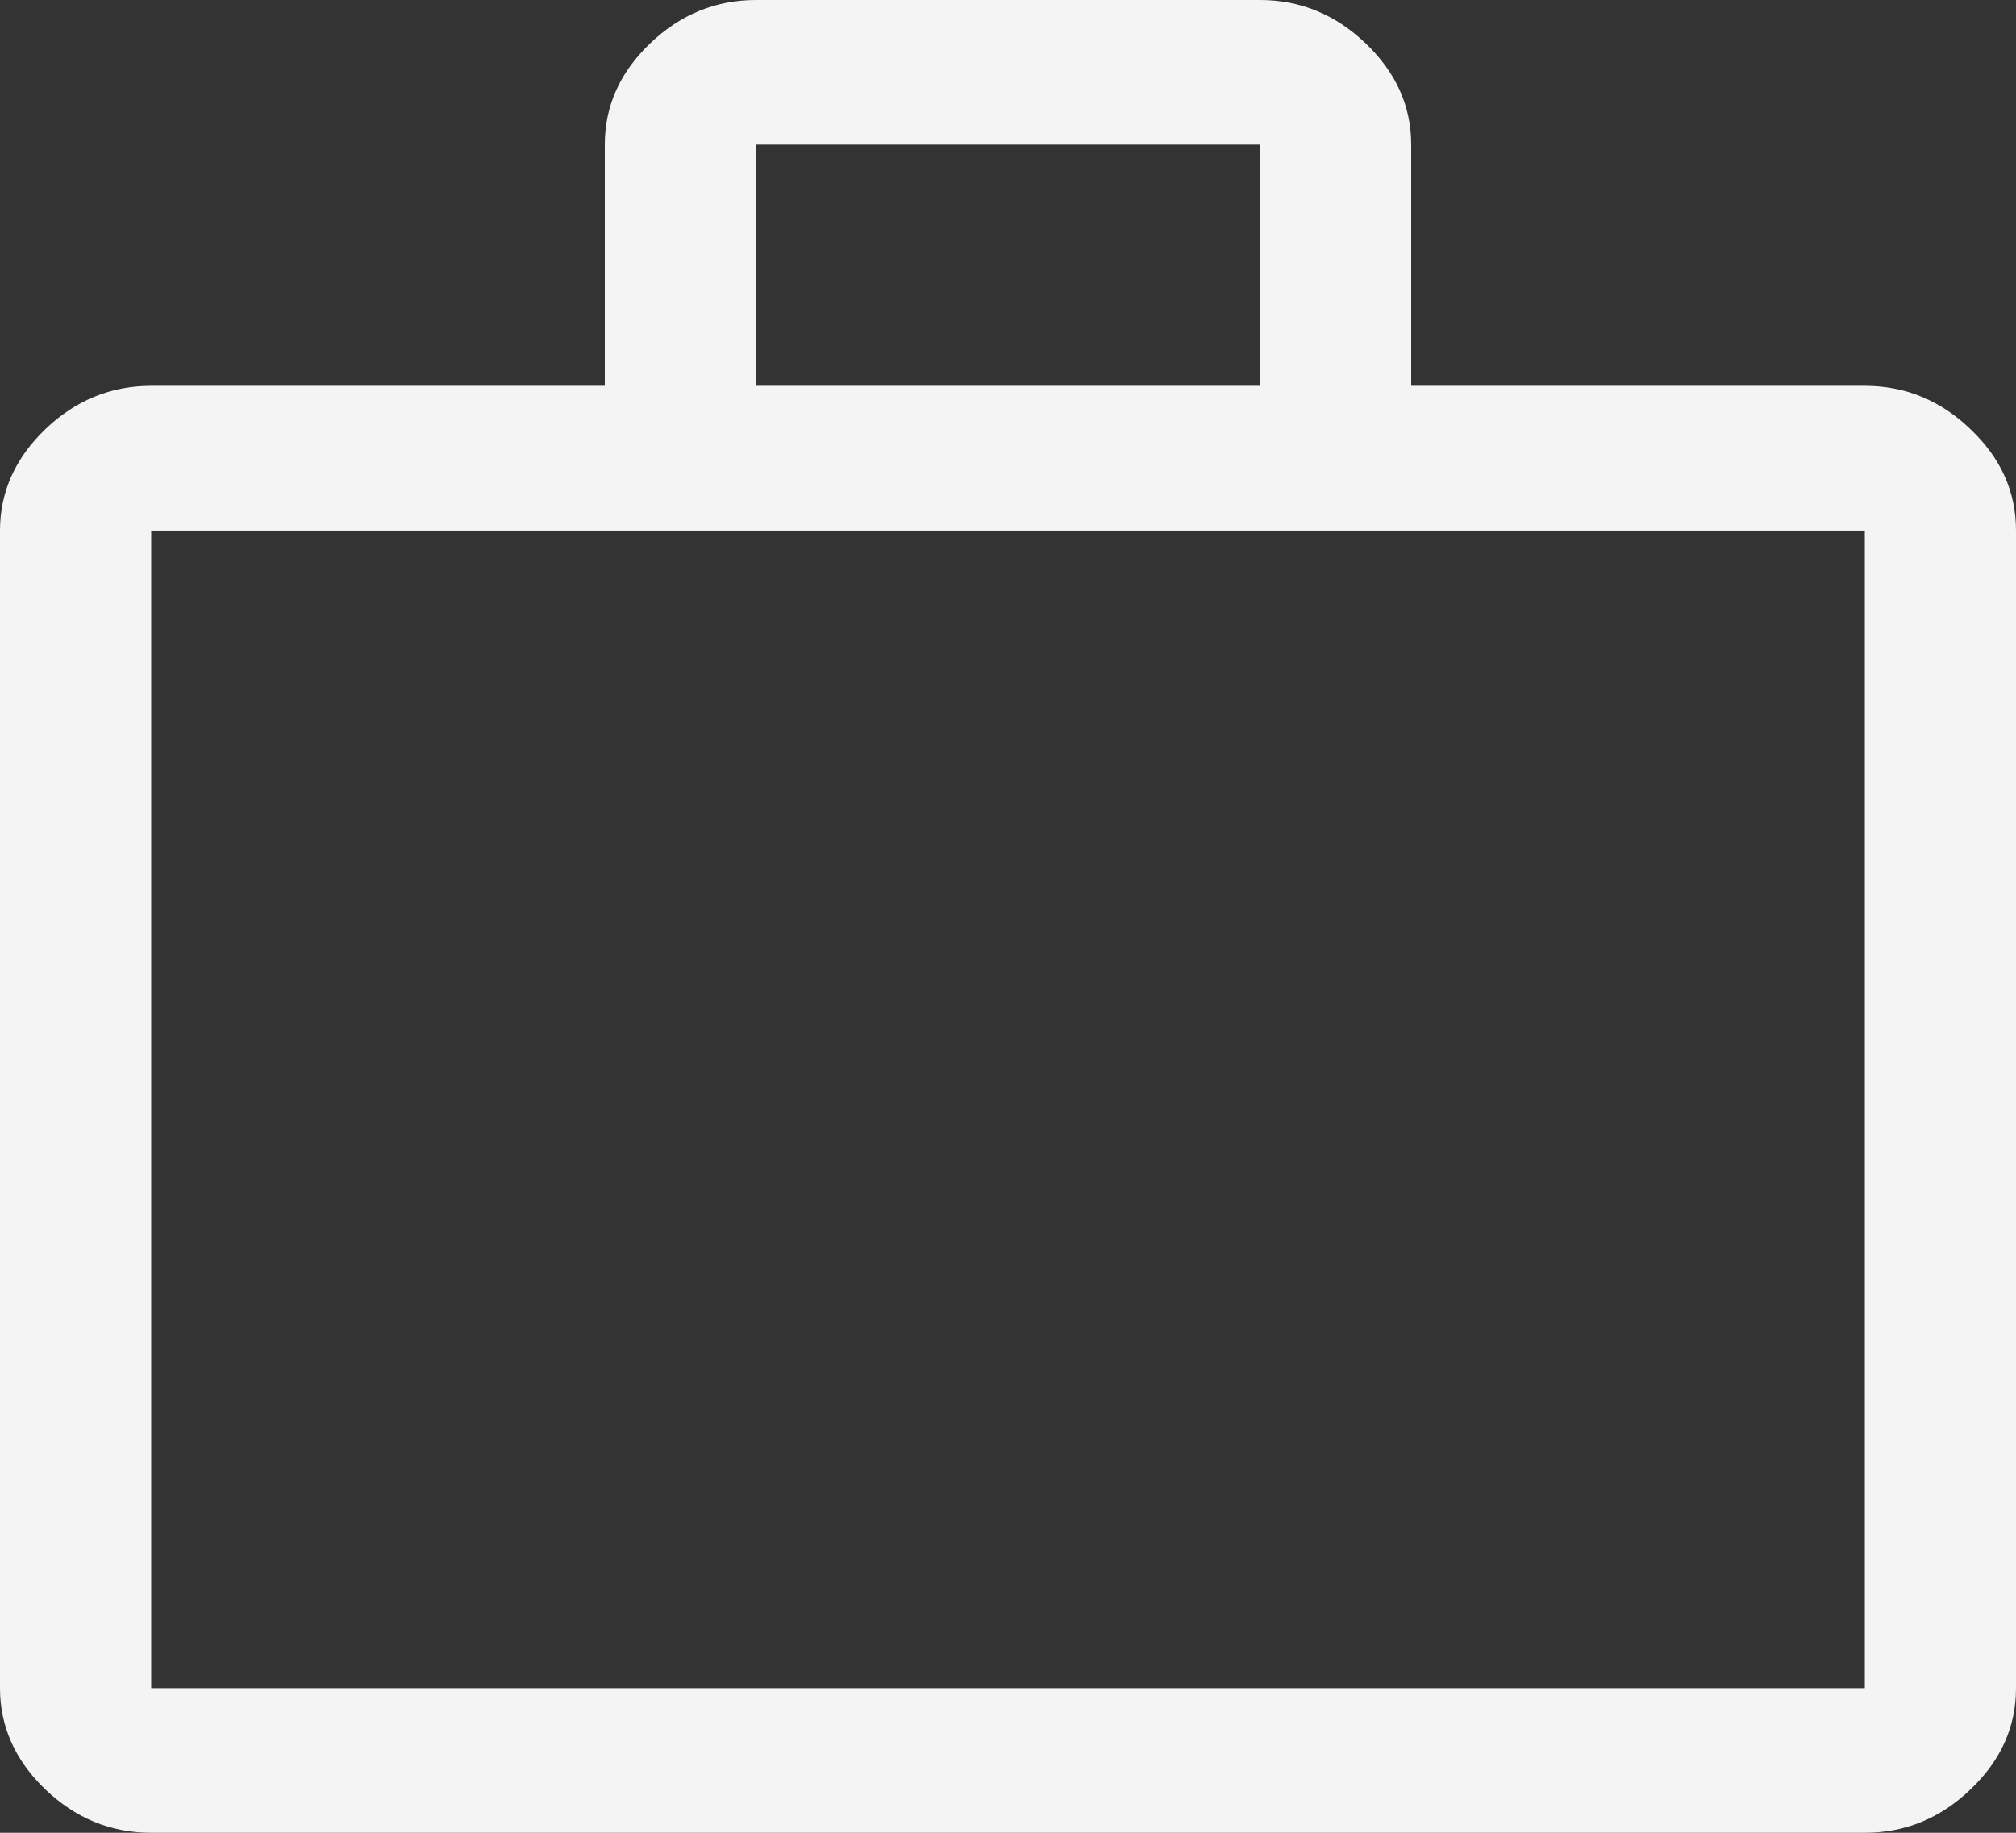 <svg width="11" height="10" viewBox="0 0 11 10" fill="none" xmlns="http://www.w3.org/2000/svg">
<rect x="0" y="0" width="11" height="10" fill="#333333" stroke="none"/>
<path d="M0.825 10C0.605 10 0.412 9.921 0.247 9.763C0.083 9.605 0 9.421 0 9.211V2.895C0 2.684 0.083 2.5 0.247 2.342C0.412 2.184 0.605 2.105 0.825 2.105H3.3V0.789C3.3 0.579 3.382 0.395 3.547 0.237C3.712 0.079 3.905 0 4.125 0H6.875C7.095 0 7.287 0.079 7.452 0.237C7.617 0.395 7.7 0.579 7.7 0.789V2.105H10.175C10.395 2.105 10.588 2.184 10.752 2.342C10.918 2.5 11 2.684 11 2.895V9.211C11 9.421 10.918 9.605 10.752 9.763C10.588 9.921 10.395 10 10.175 10H0.825ZM0.825 9.211H10.175V2.895H0.825V9.211ZM4.125 2.105H6.875V0.789H4.125V2.105Z" fill="#F4F4F4"/>
</svg>
